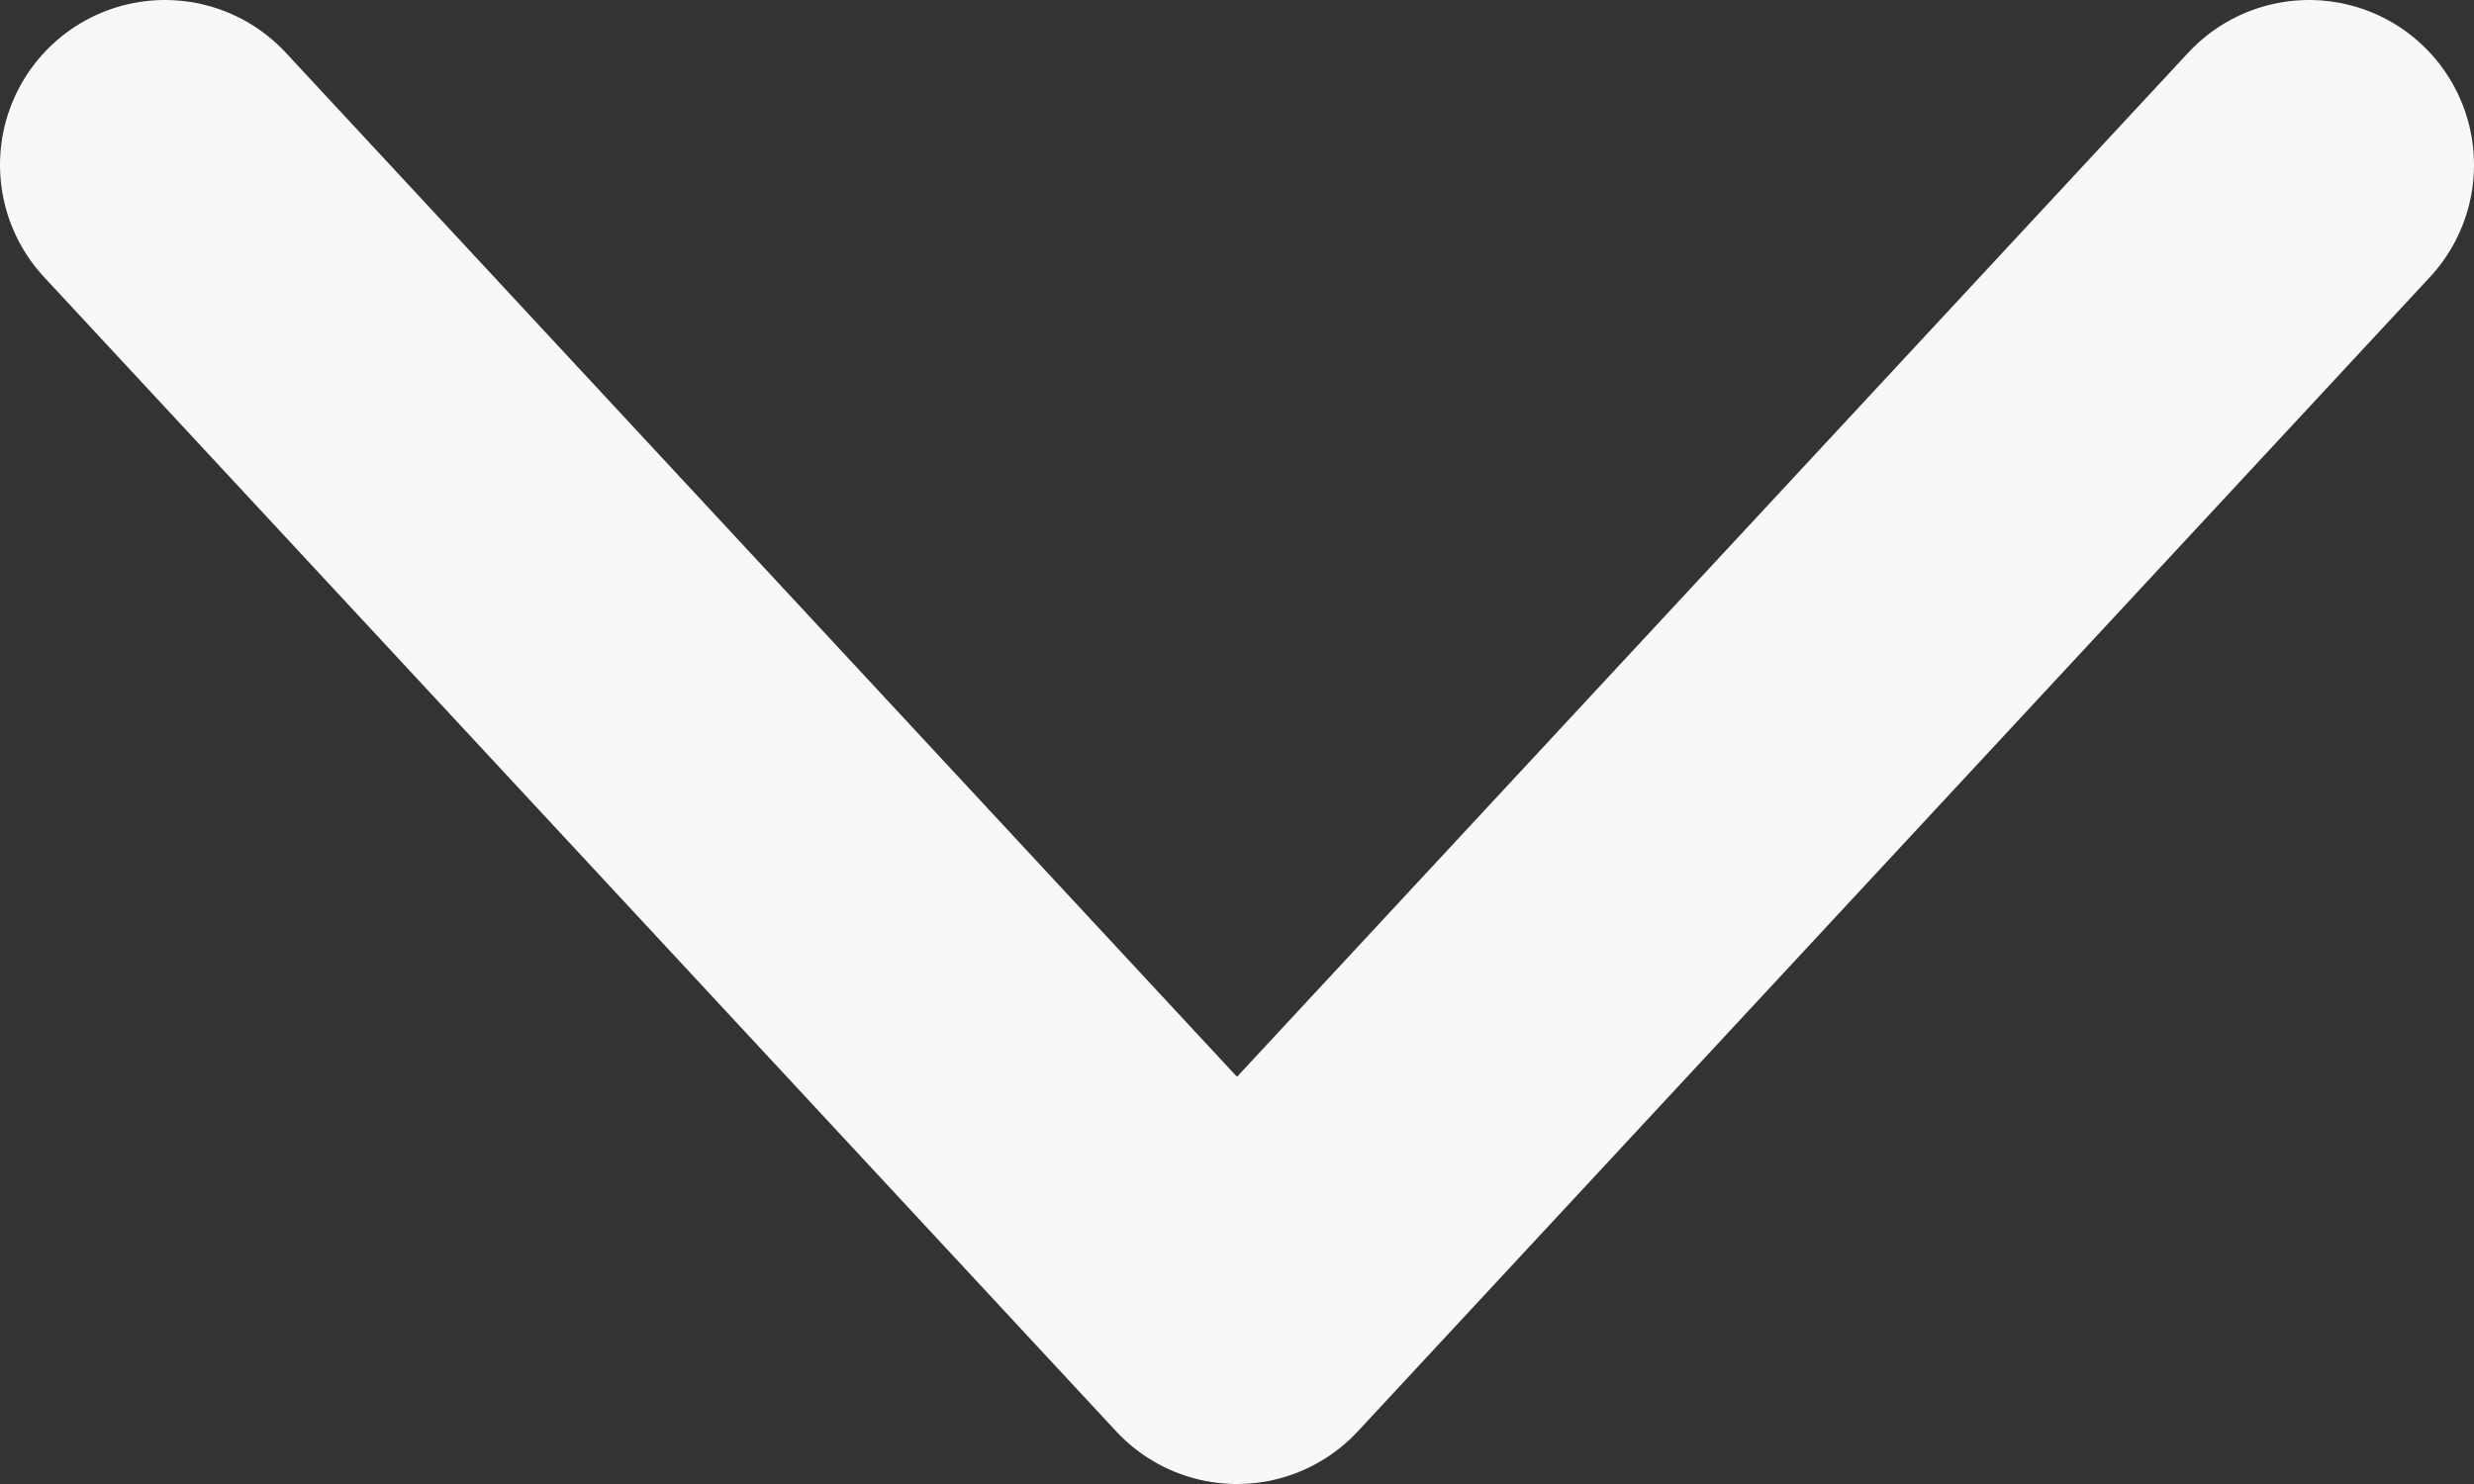 <svg width="15" height="9" viewBox="0 0 15 9" fill="none" xmlns="http://www.w3.org/2000/svg">
<rect x="0" y="0" width="15" height="9" fill="#333333" stroke="none"/>
<path d="M1 1L7.5 8L14 1" stroke="#F8F8F8" stroke-width="2" stroke-linecap="round" stroke-linejoin="round"/>
</svg>
